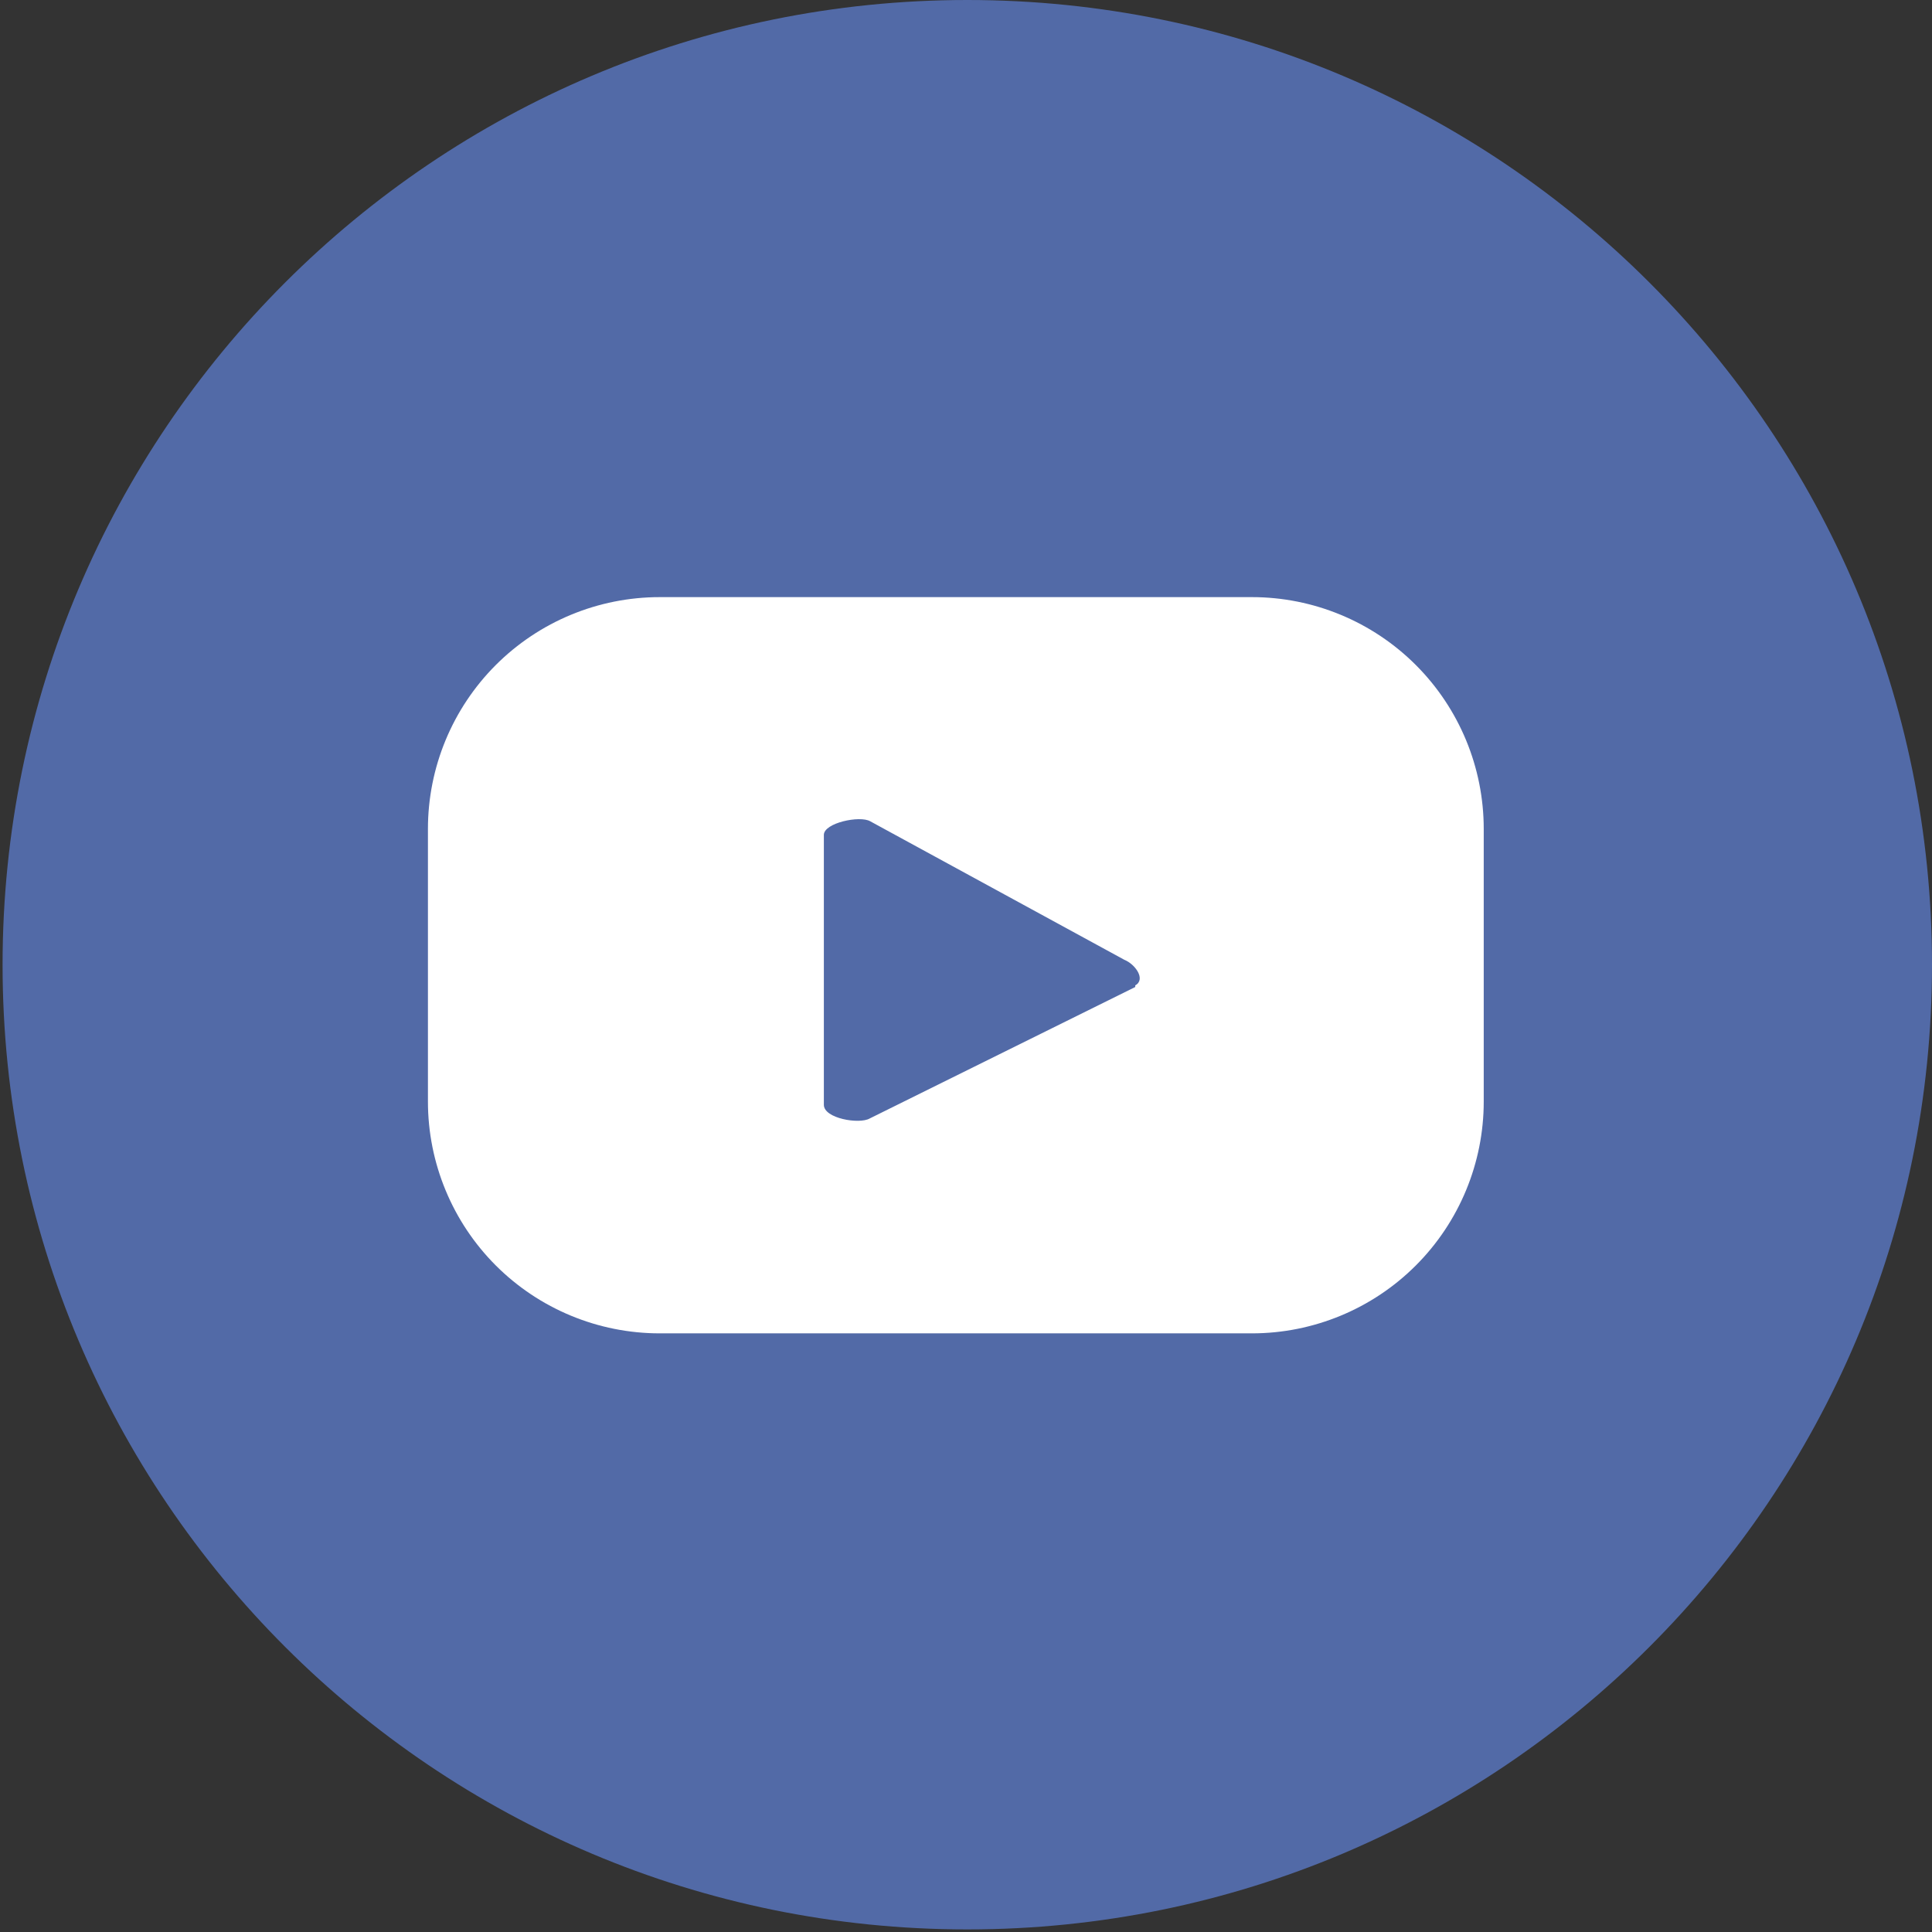 <svg width="42" height="42" viewBox="0 0 42 42" fill="none" xmlns="http://www.w3.org/2000/svg">
<rect x="0" y="0" width="42" height="42" fill="#333333" stroke="none"/>
<path d="M21.028 41.944C32.61 41.944 42 32.555 42 20.972C42 9.389 32.61 0 21.028 0C9.445 0 0.056 9.389 0.056 20.972C0.056 32.555 9.445 41.944 21.028 41.944Z" fill="#526AA7"/>
<path d="M32.255 18.02C32.255 16.683 31.724 15.402 30.779 14.457C29.834 13.512 28.552 12.981 27.216 12.981H14.341C13.005 12.981 11.723 13.512 10.778 14.457C9.834 15.402 9.303 16.683 9.303 18.02V23.947C9.303 25.283 9.834 26.565 10.778 27.51C11.723 28.455 13.005 28.986 14.341 28.986H27.216C28.552 28.986 29.834 28.455 30.779 27.51C31.724 26.565 32.255 25.283 32.255 23.947V18.02ZM24.679 21.457L18.906 24.315C18.68 24.445 17.91 24.315 17.91 24.018V18.15C17.91 17.889 18.692 17.723 18.918 17.854L24.442 20.865C24.679 20.96 24.916 21.291 24.679 21.422V21.457Z" fill="white"/>
</svg>
